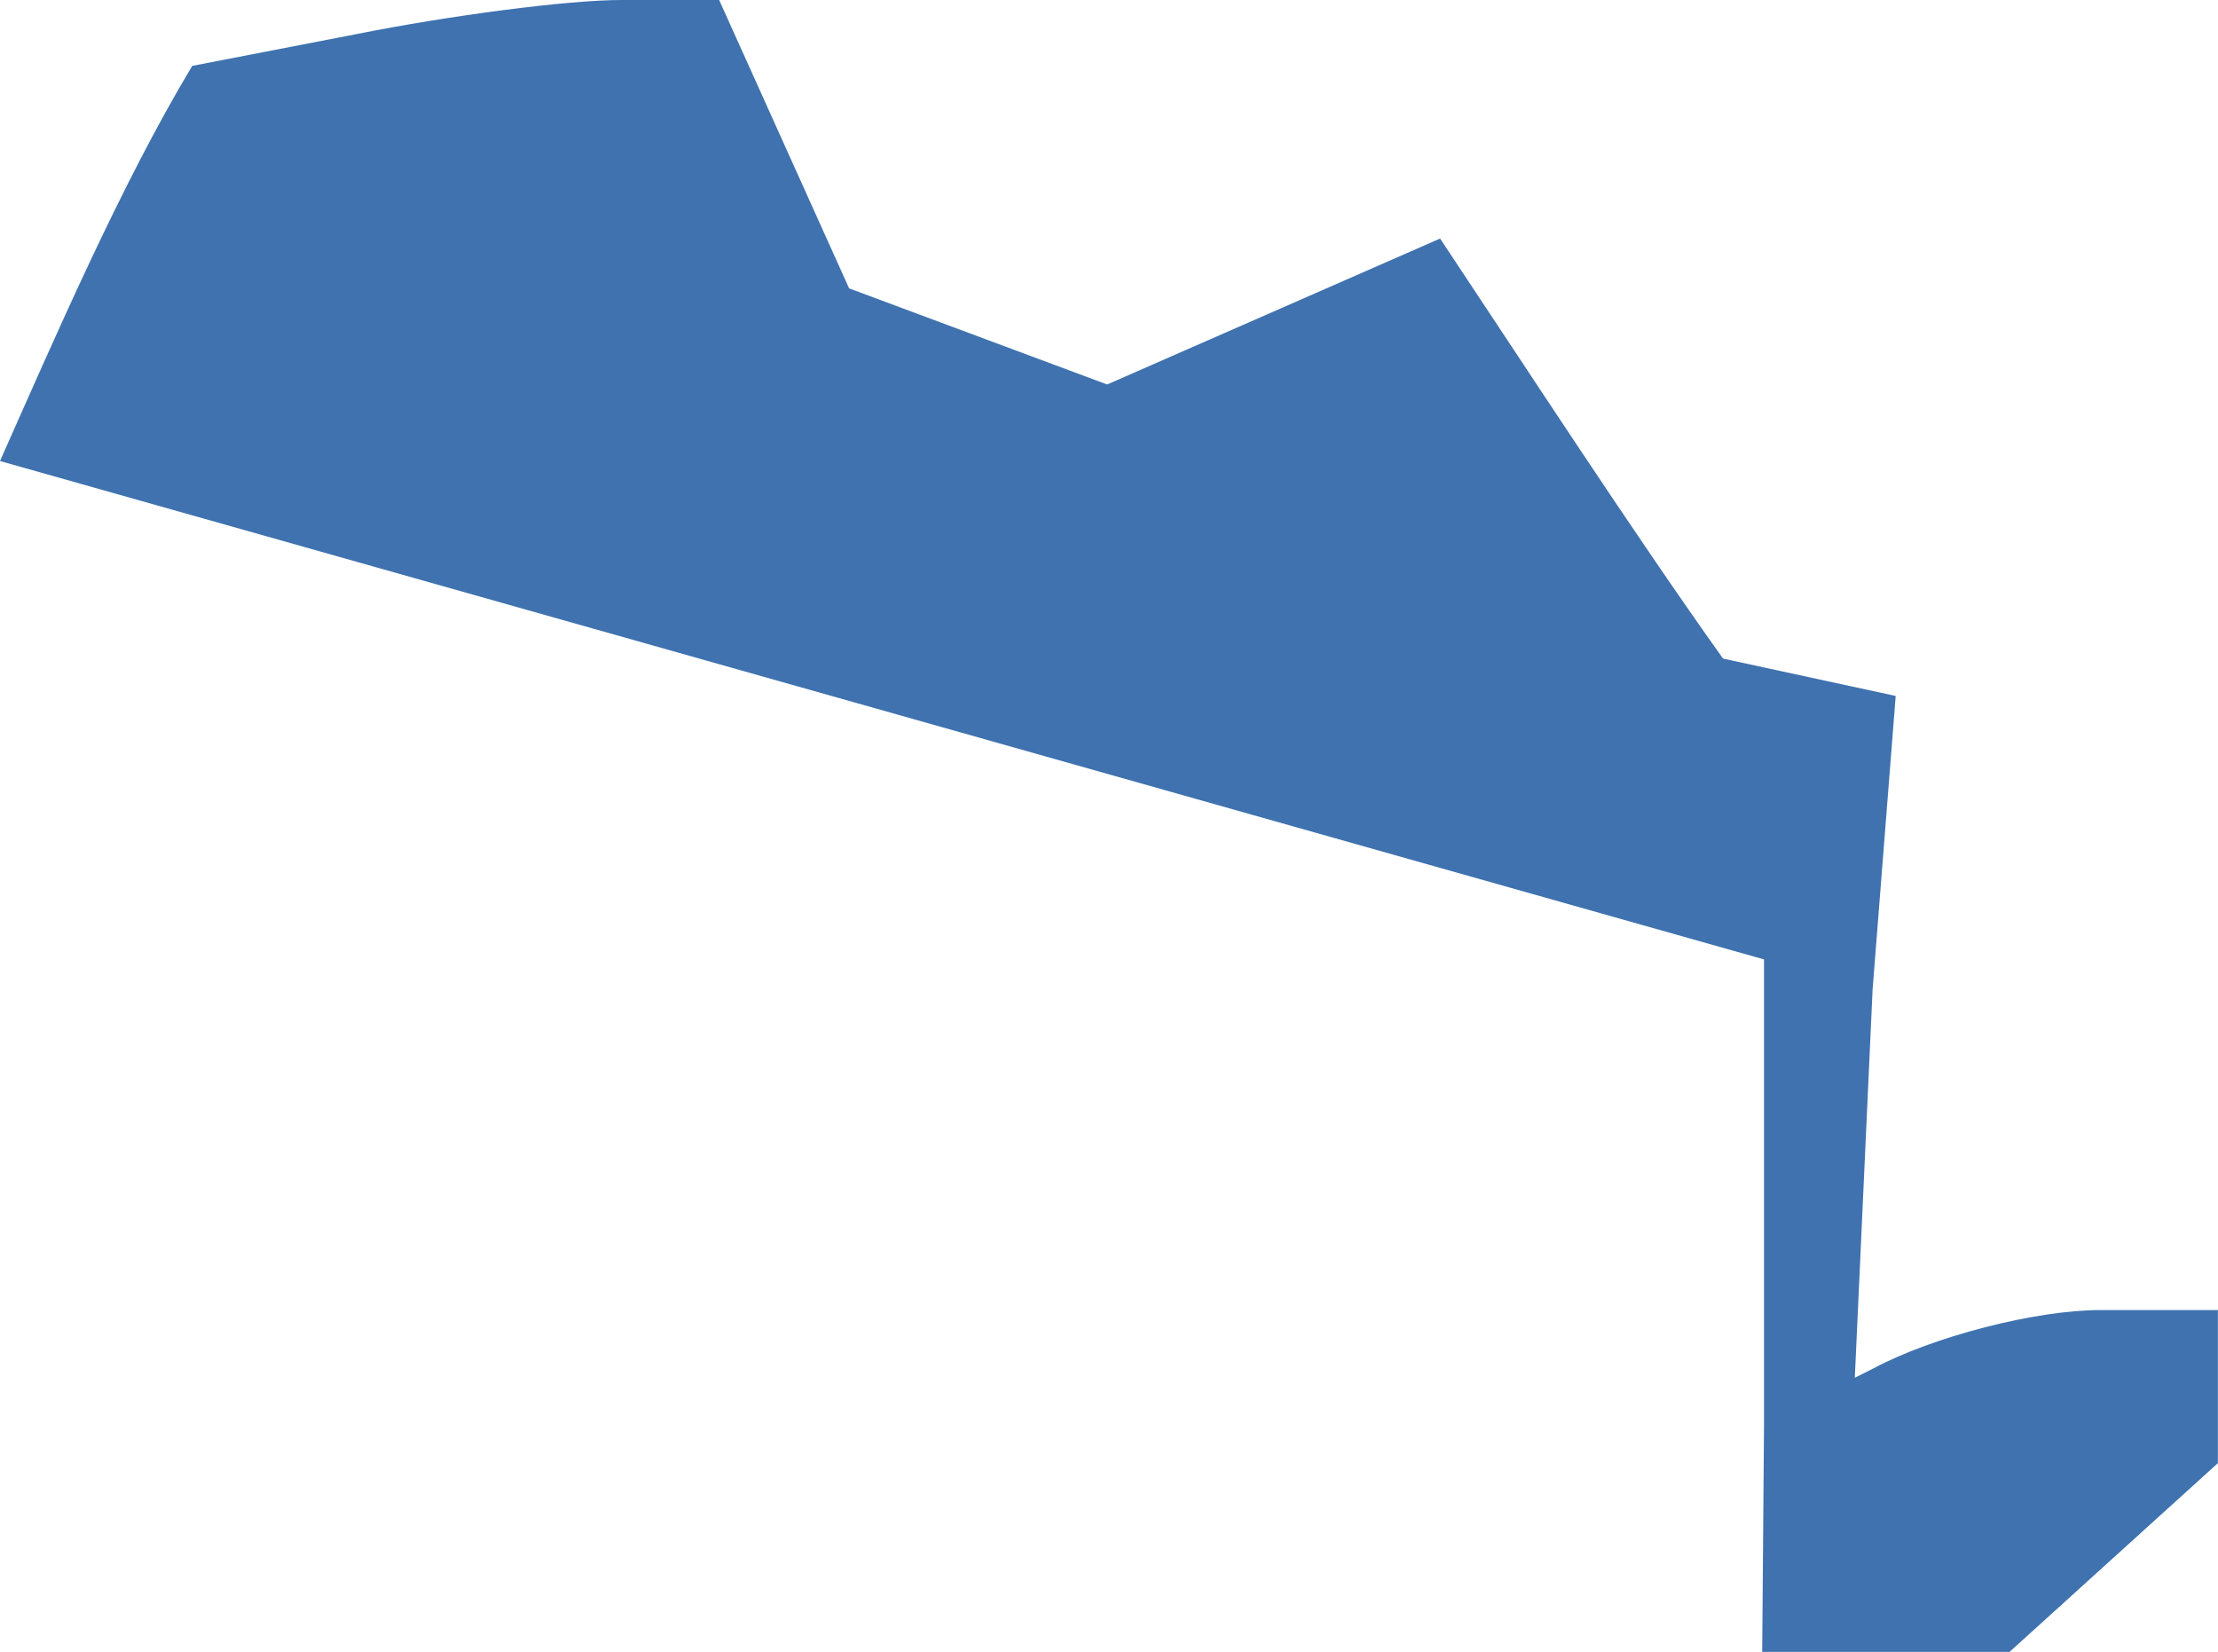 <?xml version="1.0" encoding="UTF-8" standalone="no"?>
<svg
   xmlns:dc="http://purl.org/dc/elements/1.1/"
   xmlns:cc="http://creativecommons.org/ns#"
   xmlns:rdf="http://www.w3.org/1999/02/22-rdf-syntax-ns#"
   xmlns:svg="http://www.w3.org/2000/svg"
   xmlns="http://www.w3.org/2000/svg"
   xmlns:sodipodi="http://sodipodi.sourceforge.net/DTD/sodipodi-0.dtd"
   xmlns:inkscape="http://www.inkscape.org/namespaces/inkscape"
   version="1.0"
   width="22.083"
   height="16.447"
   id="svg2"
   sodipodi:docname="NY_17.svg"
   inkscape:version="0.92.2 5c3e80d, 2017-08-06">
  <defs
     id="defs70" />
  <sodipodi:namedview
     pagecolor="#ffffff"
     bordercolor="#666666"
     borderopacity="1"
     objecttolerance="10"
     gridtolerance="10"
     guidetolerance="10"
     inkscape:pageopacity="0"
     inkscape:pageshadow="2"
     inkscape:window-width="640"
     inkscape:window-height="480"
     id="namedview68"
     showgrid="false"
     inkscape:zoom="0.12542268"
     inkscape:cx="-1048.9864"
     inkscape:cy="-320.02894"
     inkscape:window-x="0"
     inkscape:window-y="0"
     inkscape:window-maximized="0"
     inkscape:current-layer="svg2" />
  <path
     d="M 6.185,0 C 5.65,0 4.468,0.156 3.562,0.337 L 1.914,0.656 C 1.2,1.842 0.532,3.395 0,4.59 l 17.563,4.962 v 4.643 l -0.018,2.251 h 2.463 l 2.074,-1.879 v -1.524 h -1.17 c -0.644,0 -1.665,0.262 -2.268,0.585 l -0.177,0.089 0.177,-3.864 0.23,-2.924 -1.719,-0.372 C 16.258,5.299 15.194,3.661 14.338,2.375 L 11.023,3.828 8.454,2.871 7.16,-2e-5 Z"
     style="fill:#3F72AF;fill-opacity:1"
     id="NY_17"
     inkscape:connector-curvature="0" />
</svg>

